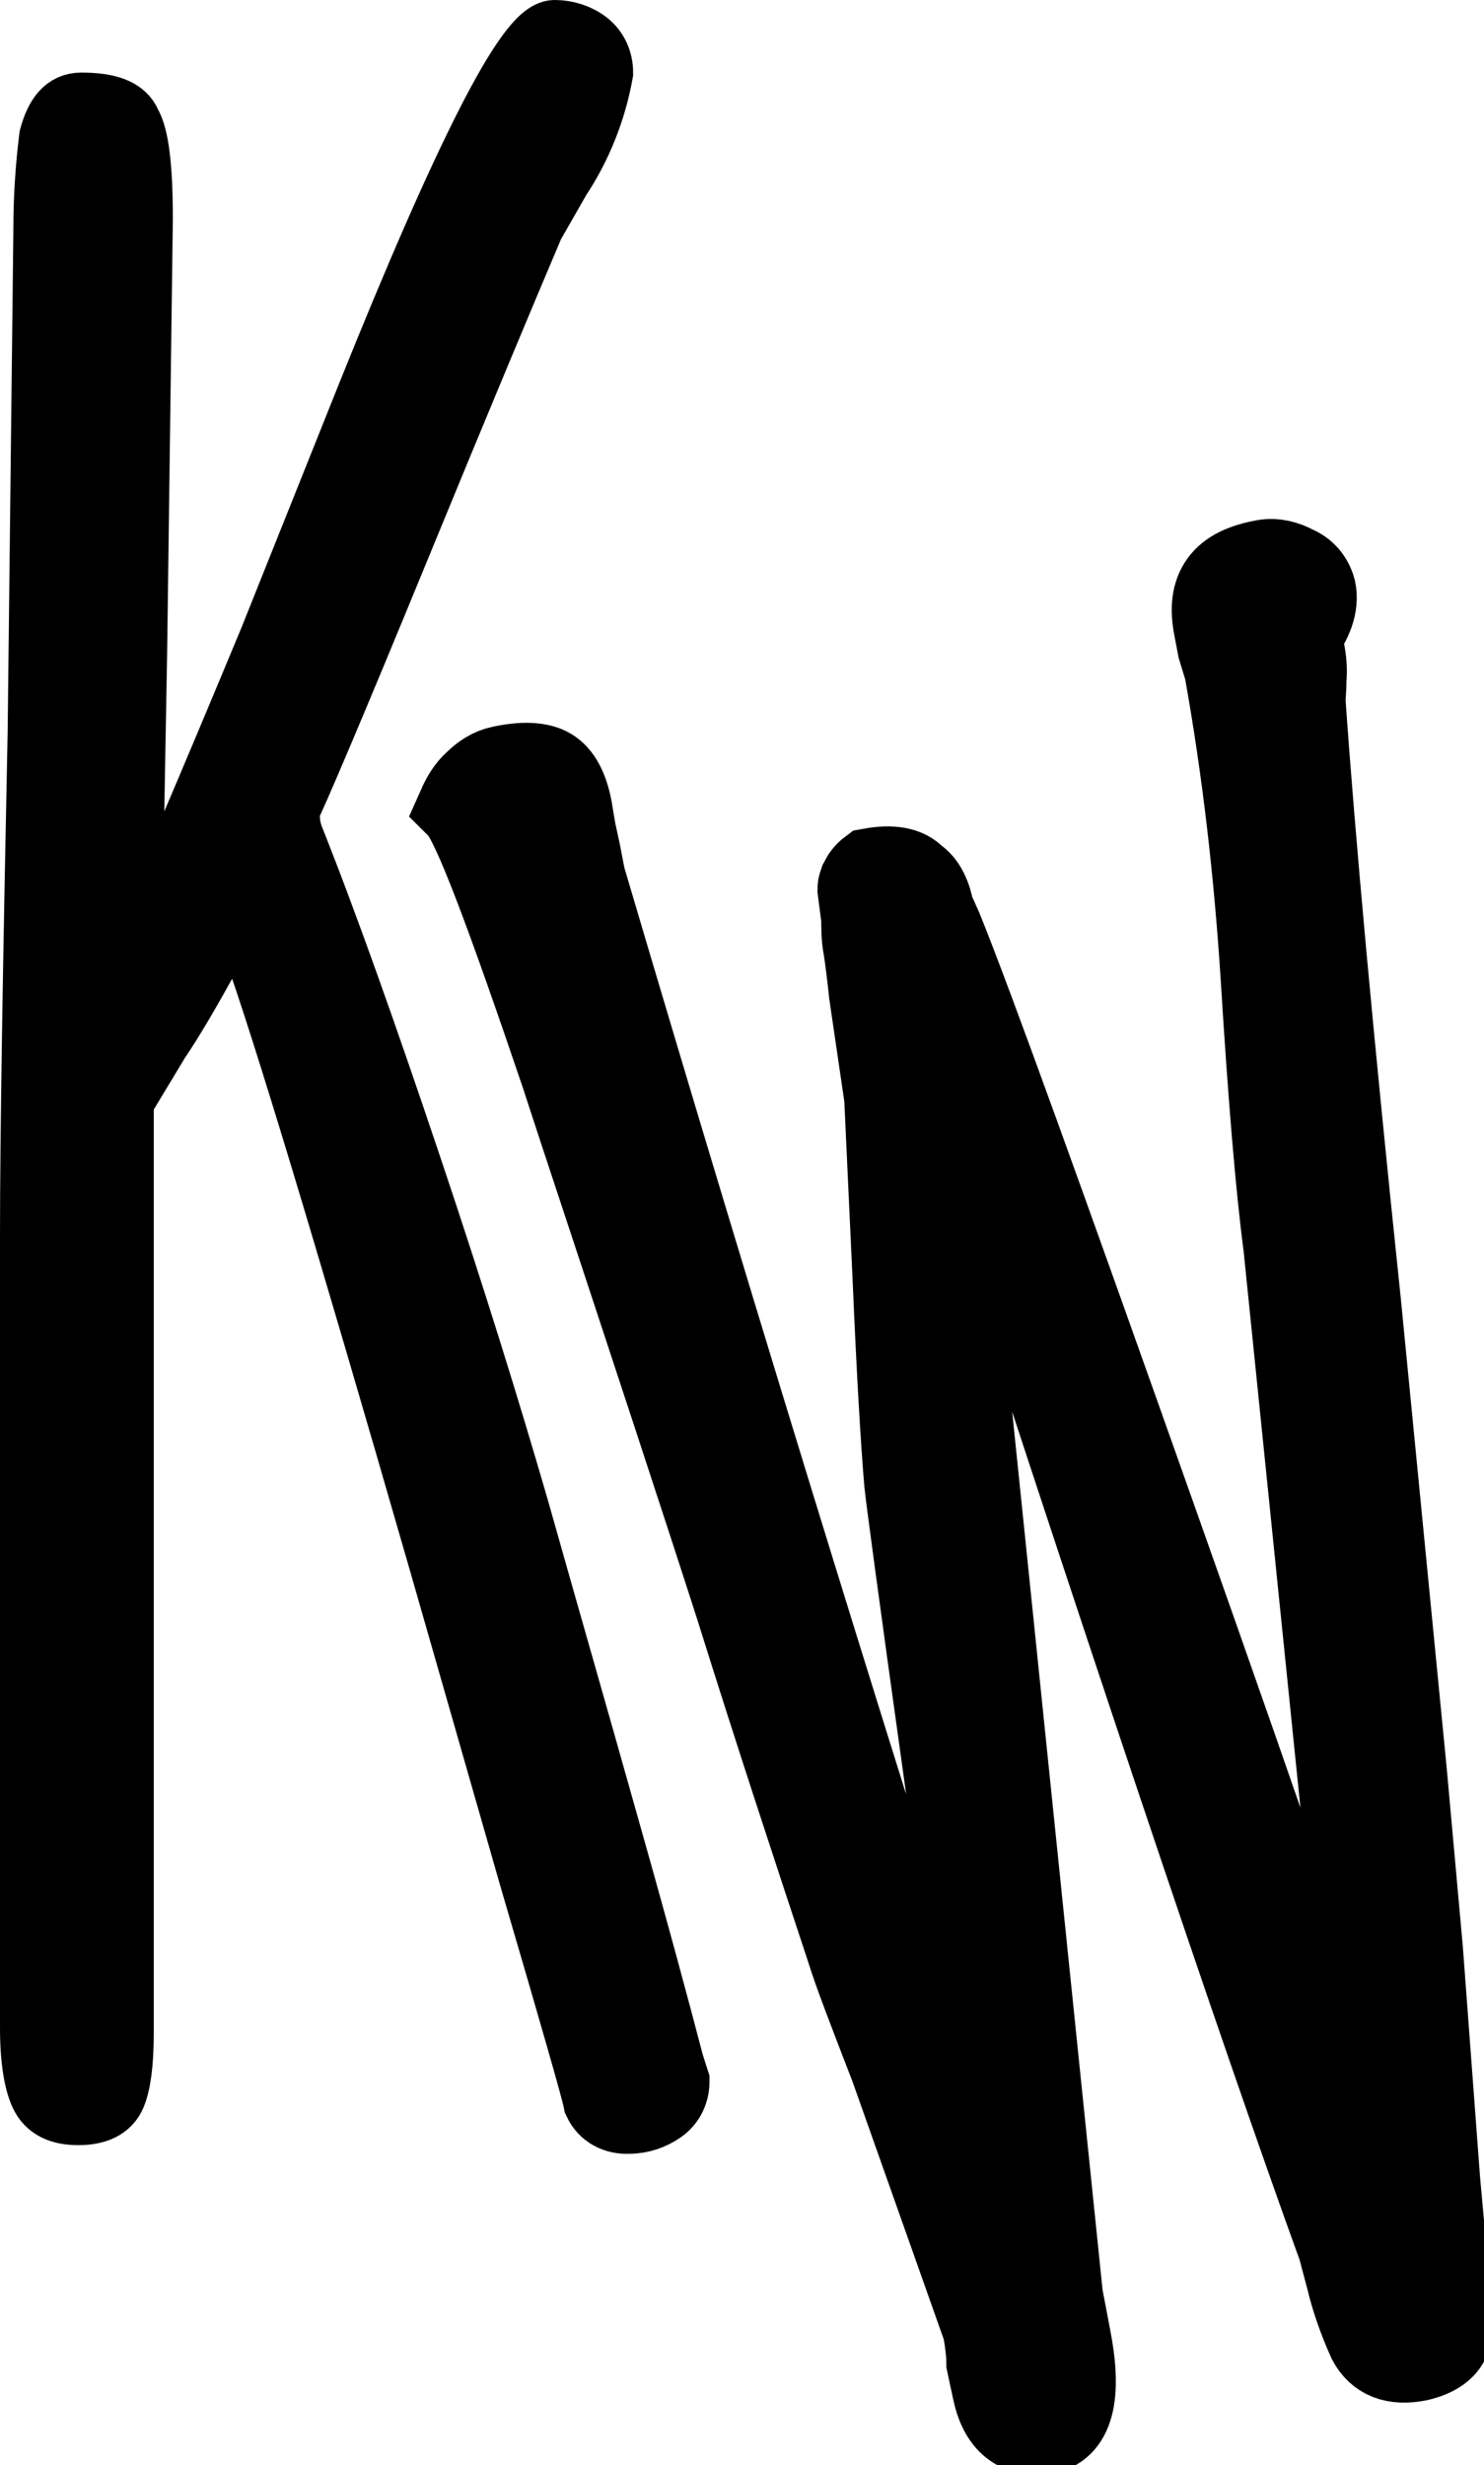 <?xml version="1.0" encoding="utf-8"?>
<!-- Generator: Adobe Illustrator 25.0.1, SVG Export Plug-In . SVG Version: 6.00 Build 0)  -->
<svg version="1.1" id="Layer_1" xmlns="http://www.w3.org/2000/svg" xmlns:xlink="http://www.w3.org/1999/xlink" x="0px" y="0px"
	 viewBox="0 0 155.4 258.1" style="enable-background:new 0 0 155.4 258.1;" xml:space="preserve">
<style type="text/css">
	.st0{stroke:#000000;stroke-width:7;stroke-miterlimit:10;}
	.st1{stroke:#000000;stroke-width:9;stroke-miterlimit:10;}
</style>
<g id="Layer_2_1_">
	<g id="Layer_1-2">
		<path class="st0" d="M62.5,220.1c-0.2-1.1-2.4-8.8-6.6-23.1l-9.6-33.5C36.3,128.8,29.8,107.3,26.8,99l-1.6-4.7
			c-0.2,0.4-0.5,0.9-1,1.7c-0.5,0.7-1.2,1.9-2.3,3.6c-2.2,4-4,7.1-5.5,9.3l-3.8,6.3v97.7c0,3.1-0.3,5.2-0.8,6.4s-1.7,1.8-3.6,1.8
			s-3.1-0.6-3.7-1.9s-1-3.6-1-6.9v-82.9c0-10.8,0.3-28.4,0.8-52.7l0.6-52.7c0-3.2,0.2-6.4,0.6-9.6c0.6-2.2,1.5-3.3,3-3.3
			c2.8,0,4.4,0.6,4.9,1.9c0.8,1.3,1.2,4.6,1.2,9.9l-0.6,45.6l-0.6,33.2h0.3c3.5-7.7,8.4-19.2,14.8-34.6l10.2-25.5
			C48.9,16.2,55.4,3.5,58.1,3.5c1.2,0,2.4,0.4,3.3,1.1c0.9,0.7,1.4,1.8,1.4,3c-0.7,3.9-2.2,7.7-4.4,11l-2.8,4.9
			c-3.1,7.3-7.7,18.3-13.7,32.9c-7.3,17.8-11.3,27.1-11.8,28c-0.2,1.1-0.1,2.2,0.3,3.3c3.7,9.3,7.8,20.9,12.4,34.6S51.1,148,54,158
			c3.1,11,6.3,22.1,9.5,33.5c3.2,11.3,5.4,19.5,6.7,24.5c0.2,0.6,0.4,1.3,0.6,1.9c0,1.2-0.5,2.3-1.5,3c-1,0.7-2.2,1.1-3.4,1.1
			C64.4,222.1,63.1,221.4,62.5,220.1z"/>
		<path class="st1" d="M104.2,250.2l-0.6-2.8c0-0.8-0.1-1.6-0.2-2.4l-0.2-1.2l-9.7-27.4c-2.2-5.7-3.8-9.8-4.6-12.4
			c-3.5-10.6-7.4-22.4-11.5-35.5c-3.3-10.3-8.9-27.3-16.7-50.9l-1.7-5.2c-5.8-17.1-9.3-26.4-10.8-27.9c0.4-0.9,0.9-1.8,1.7-2.5
			c0.7-0.7,1.6-1.3,2.6-1.5c2.3-0.5,4-0.4,5,0.2s1.7,1.9,2.1,3.9L60,87l0.5,2.3l0.5,2.6c14.7,49.8,29.1,96.3,43,139.6l0.5-0.1
			c-0.4-4.6-1.9-17.1-4.4-37.6l-0.8-6.9c-2.8-20-4.2-30.5-4.3-31.6c-0.4-4.7-0.8-11.7-1.2-21l-0.9-19.4L91.3,104
			c-0.2-1.9-0.4-3.5-0.6-4.8c-0.2-1-0.2-2-0.2-3l-0.4-3.1c0-0.3,0.1-0.5,0.2-0.8c0.2-0.4,0.5-0.8,0.9-1.1c2.2-0.4,3.7-0.1,4.5,0.8
			c0.5,0.3,0.9,0.8,1.2,1.4c0.3,0.6,0.5,1.3,0.6,1.9l0.9,2c3.2,7.9,10.7,28.7,22.6,62.3s19.5,55.8,22.7,66.6l0.8,0.3l-9.8-96
			c-0.8-6-1.6-15.5-2.4-28.5c-0.7-10.7-1.9-21.3-3.8-31.9l-0.7-2.3l-0.4-2.1c-0.4-2-0.2-3.5,0.6-4.6s2.2-1.8,4.4-2.2
			c1.1-0.2,2.2,0.1,3.1,0.6c1,0.4,1.7,1.2,2,2.3c0.3,1.5-0.3,3.2-1.7,4.9c0.2,0.1,0.4,0.6,0.5,1.4c0.2,1,0.3,2,0.2,3
			c0,1.1-0.1,1.8-0.1,2.3c1,14.3,2.9,35.3,5.8,62.9l4.8,49.1l1.7,18.8l1.8,24.1l1.1,12.1c0.4,1.4,0.4,2.9,0,4.4
			c-0.4,1-1.4,1.7-3.1,2.1c-2.5,0.5-4.1-0.2-5-1.9c-0.9-2-1.7-4.2-2.2-6.3l-0.9-3.4c-8.4-23.2-22.3-64.6-41.7-124.3l-0.8-0.3
			l-0.2,0.3v0.2L111,240.4l0.8,4.2c1.2,6,0.4,9.3-2.2,9.9C106.7,255,104.9,253.6,104.2,250.2z"/>
	</g>
</g>
</svg>
